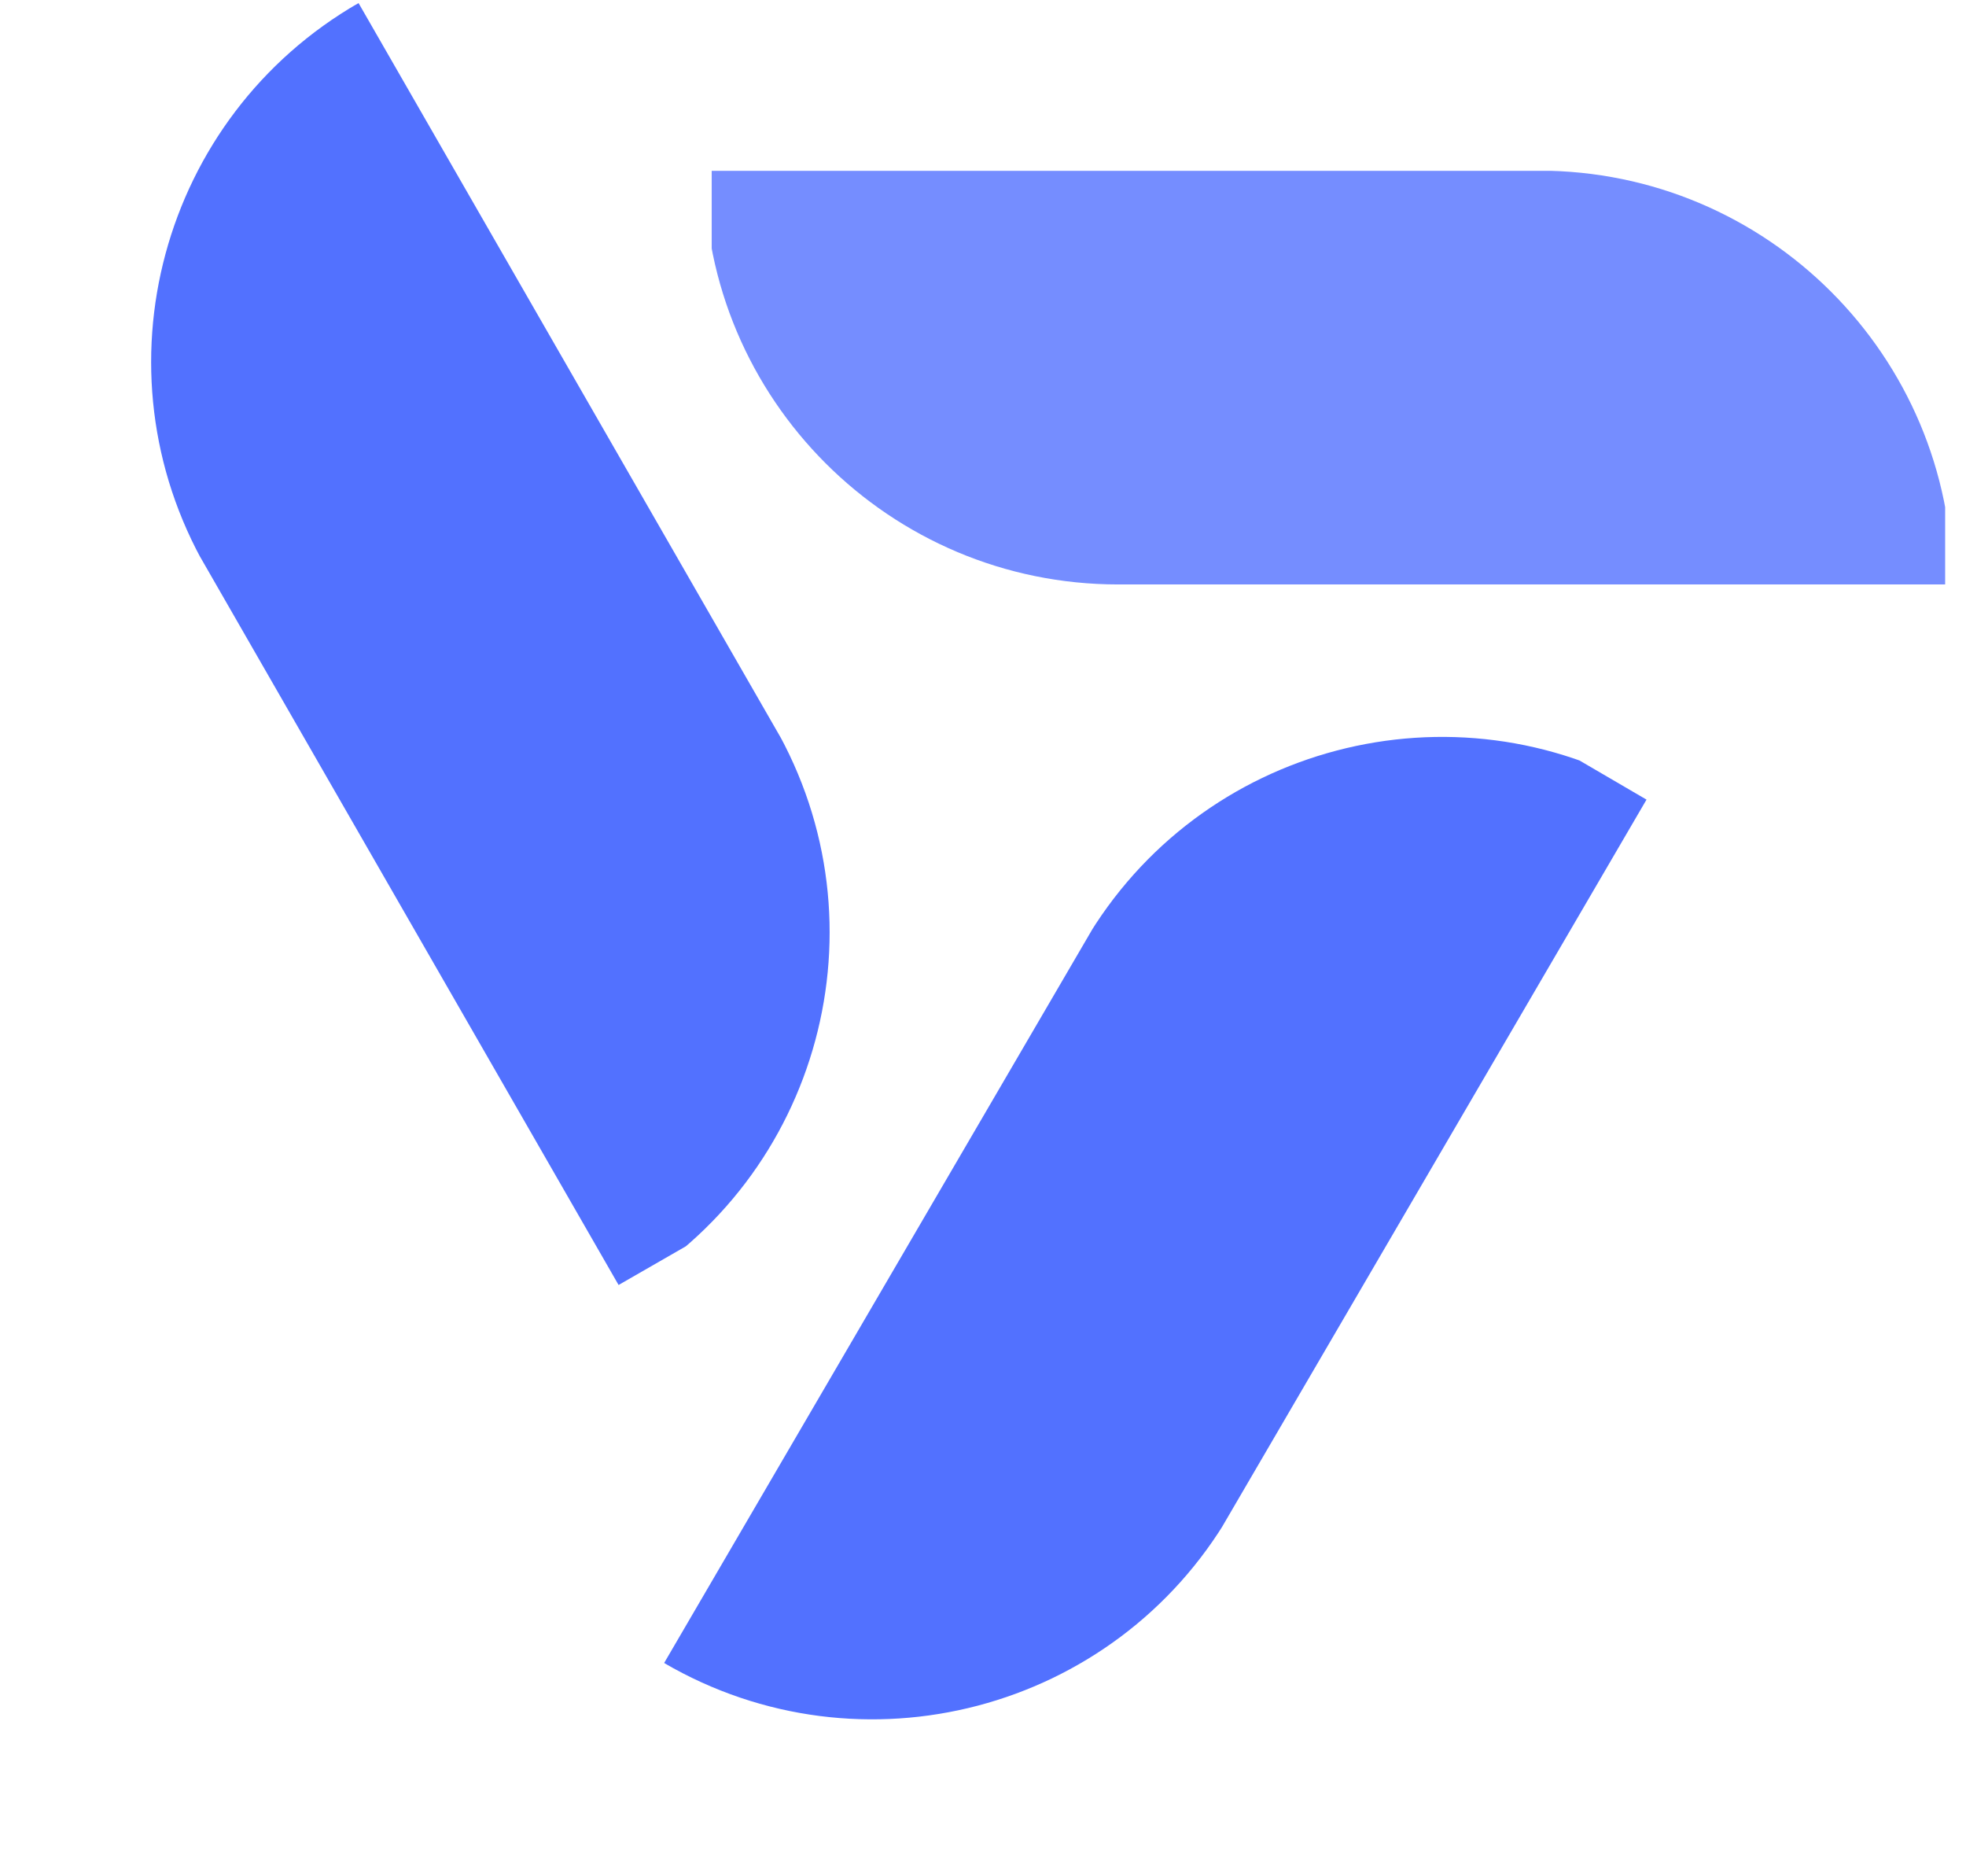<svg xmlns="http://www.w3.org/2000/svg" xmlns:xlink="http://www.w3.org/1999/xlink" width="109" zoomAndPan="magnify" viewBox="0 0 81.75 78" height="104" preserveAspectRatio="xMidYMid meet" version="1.0"><defs><filter x="0%" y="0%" width="100%" height="100%" id="8830478386"><feColorMatrix values="0 0 0 0 1 0 0 0 0 1 0 0 0 0 1 0 0 0 1 0" color-interpolation-filters="sRGB"/></filter><clipPath id="65a4320c56"><path d="M 29 7 L 81.5 7 L 81.5 25 L 29 25 Z M 29 7 " clip-rule="nonzero"/></clipPath><mask id="6b6c77cdd3"><g filter="url(#8830478386)"><rect x="-8.175" width="98.1" fill="#000000" y="-7.8" height="93.6" fill-opacity="0.8"/></g></mask><clipPath id="31430d1a26"><path d="M 0.594 0.102 L 51.883 0.102 L 51.883 17.301 L 0.594 17.301 Z M 0.594 0.102 " clip-rule="nonzero"/></clipPath><clipPath id="a9f2fcbe97"><rect x="0" width="53" y="0" height="18"/></clipPath><clipPath id="9bff5562af"><path d="M 27 30 L 69 30 L 69 72 L 27 72 Z M 27 30 " clip-rule="nonzero"/></clipPath><clipPath id="1f11f547df"><path d="M 27.605 69.129 L 53.613 24.57 L 68.465 33.242 L 42.457 77.797 Z M 27.605 69.129 " clip-rule="nonzero"/></clipPath><clipPath id="f67db53d8c"><path d="M 42.469 77.805 L 68.477 33.246 L 53.625 24.578 L 27.617 69.133 Z M 42.469 77.805 " clip-rule="nonzero"/></clipPath><clipPath id="205db00a39"><path d="M 6 0.117 L 35 0.117 L 35 54 L 6 54 Z M 6 0.117 " clip-rule="nonzero"/></clipPath><clipPath id="f39b37ec3e"><path d="M 14.918 0.121 L 40.633 44.852 L 25.723 53.422 L 0.012 8.691 Z M 14.918 0.121 " clip-rule="nonzero"/></clipPath><clipPath id="cda026e672"><path d="M 0 8.699 L 25.711 53.426 L 40.621 44.855 L 14.91 0.129 Z M 0 8.699 " clip-rule="nonzero"/></clipPath></defs><g clip-path="url(#65a4320c56)"><g mask="url(#6b6c77cdd3)"><g transform="matrix(1, 0, 0, 1, 29, 7)"><g clip-path="url(#a9f2fcbe97)"><g clip-path="url(#31430d1a26)"><path fill="#5271ff" d="M 52.184 17.297 L 17.496 17.297 C 7.992 17.297 0.289 9.594 0.289 0.094 L 34.98 0.094 C 44.48 0.094 52.184 7.797 52.184 17.297 Z M 52.184 17.297 " fill-opacity="1" fill-rule="nonzero"/></g></g></g></g></g><g clip-path="url(#9bff5562af)"><g clip-path="url(#1f11f547df)"><g clip-path="url(#f67db53d8c)"><path fill="#5271ff" d="M 68.629 32.984 L 59.906 47.922 L 51.188 62.863 L 51.141 62.945 C 46.352 71.148 35.812 73.918 27.605 69.129 L 36.328 54.188 L 45.047 39.25 L 45.094 39.168 C 49.887 30.961 60.422 28.195 68.629 32.984 Z M 68.629 32.984 " fill-opacity="1" fill-rule="nonzero"/></g></g></g><g clip-path="url(#205db00a39)"><g clip-path="url(#f39b37ec3e)"><g clip-path="url(#cda026e672)"><path fill="#5271ff" d="M 25.863 53.691 L 17.242 38.691 L 8.621 23.695 L 8.578 23.613 C 3.84 15.375 6.68 4.859 14.918 0.121 L 23.539 15.121 L 32.16 30.117 L 32.207 30.199 C 36.941 38.438 34.102 48.953 25.863 53.691 Z M 25.863 53.691 " fill-opacity="1" fill-rule="nonzero"/></g></g></g></svg>
